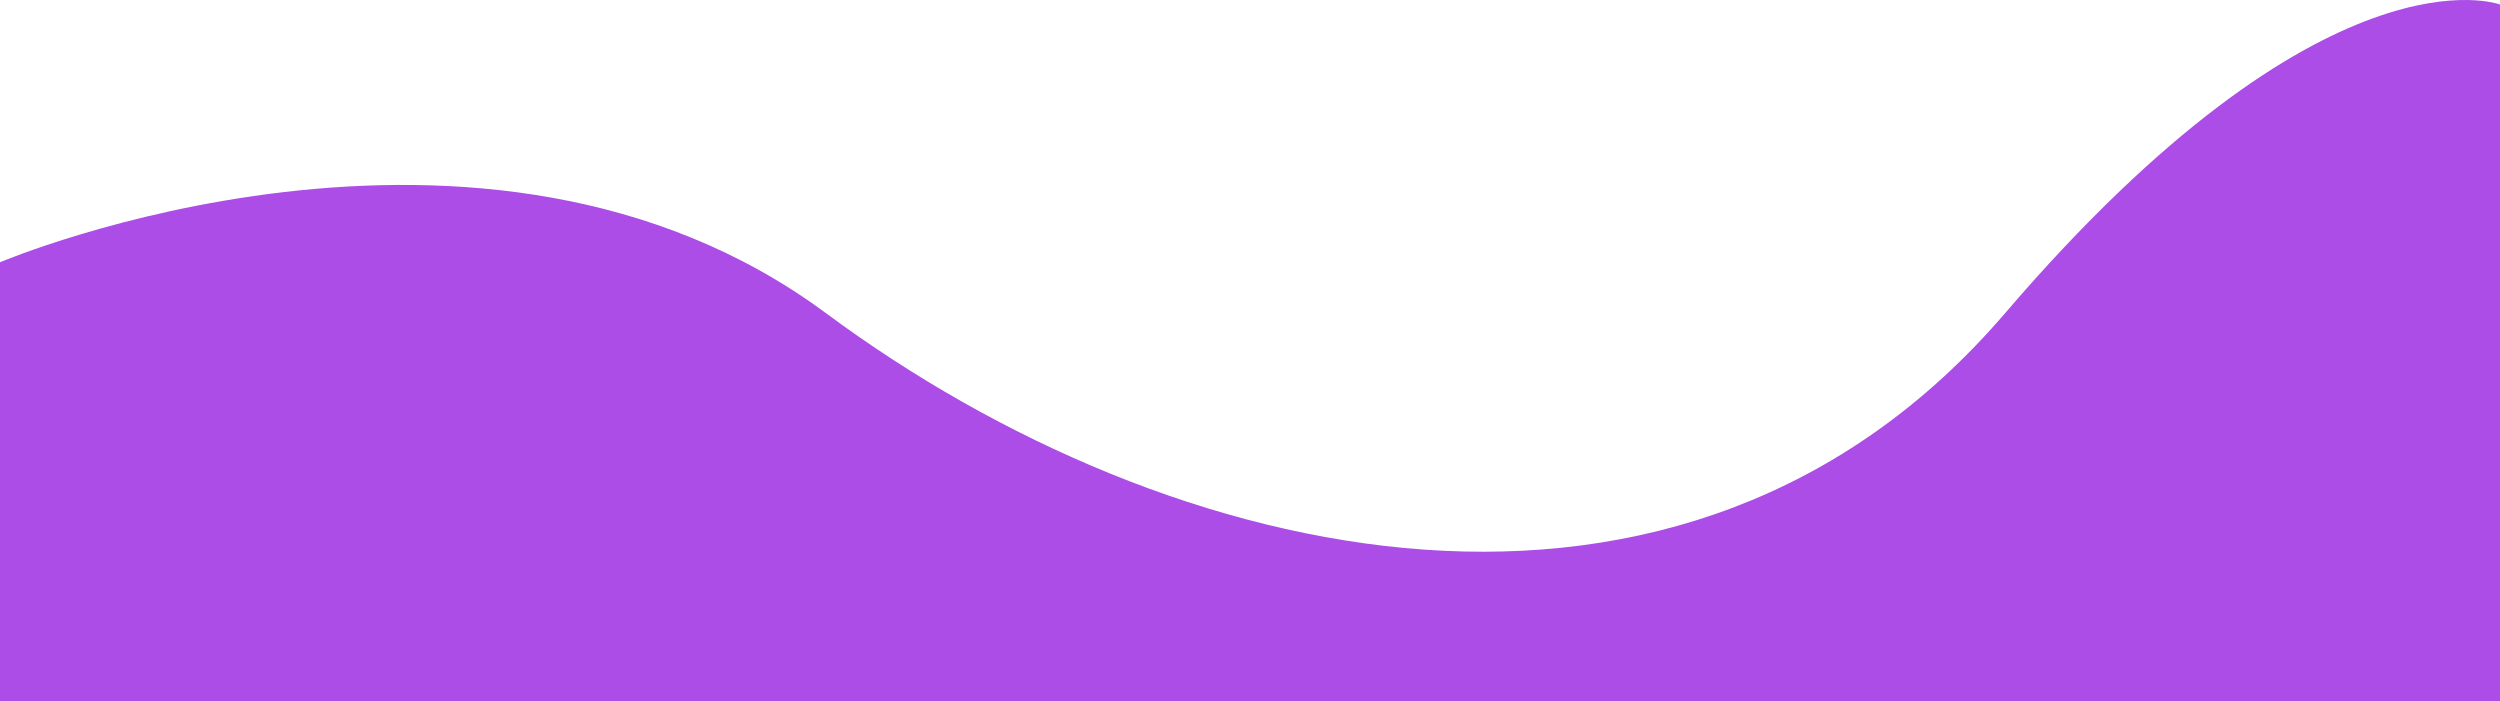 <svg xmlns="http://www.w3.org/2000/svg" width="1919.834" height="538.426" viewBox="0 0 1919.834 538.426">
  <path id="Bottom-curve" d="M363,977.8s369.858-156.761,634.393,39.19,658.4,288.049,905.3,0,380.146-237.1,380.146-237.1v534.947H363Z" transform="translate(-363 -776.408)" fill="#ab4de6"/>
</svg>
